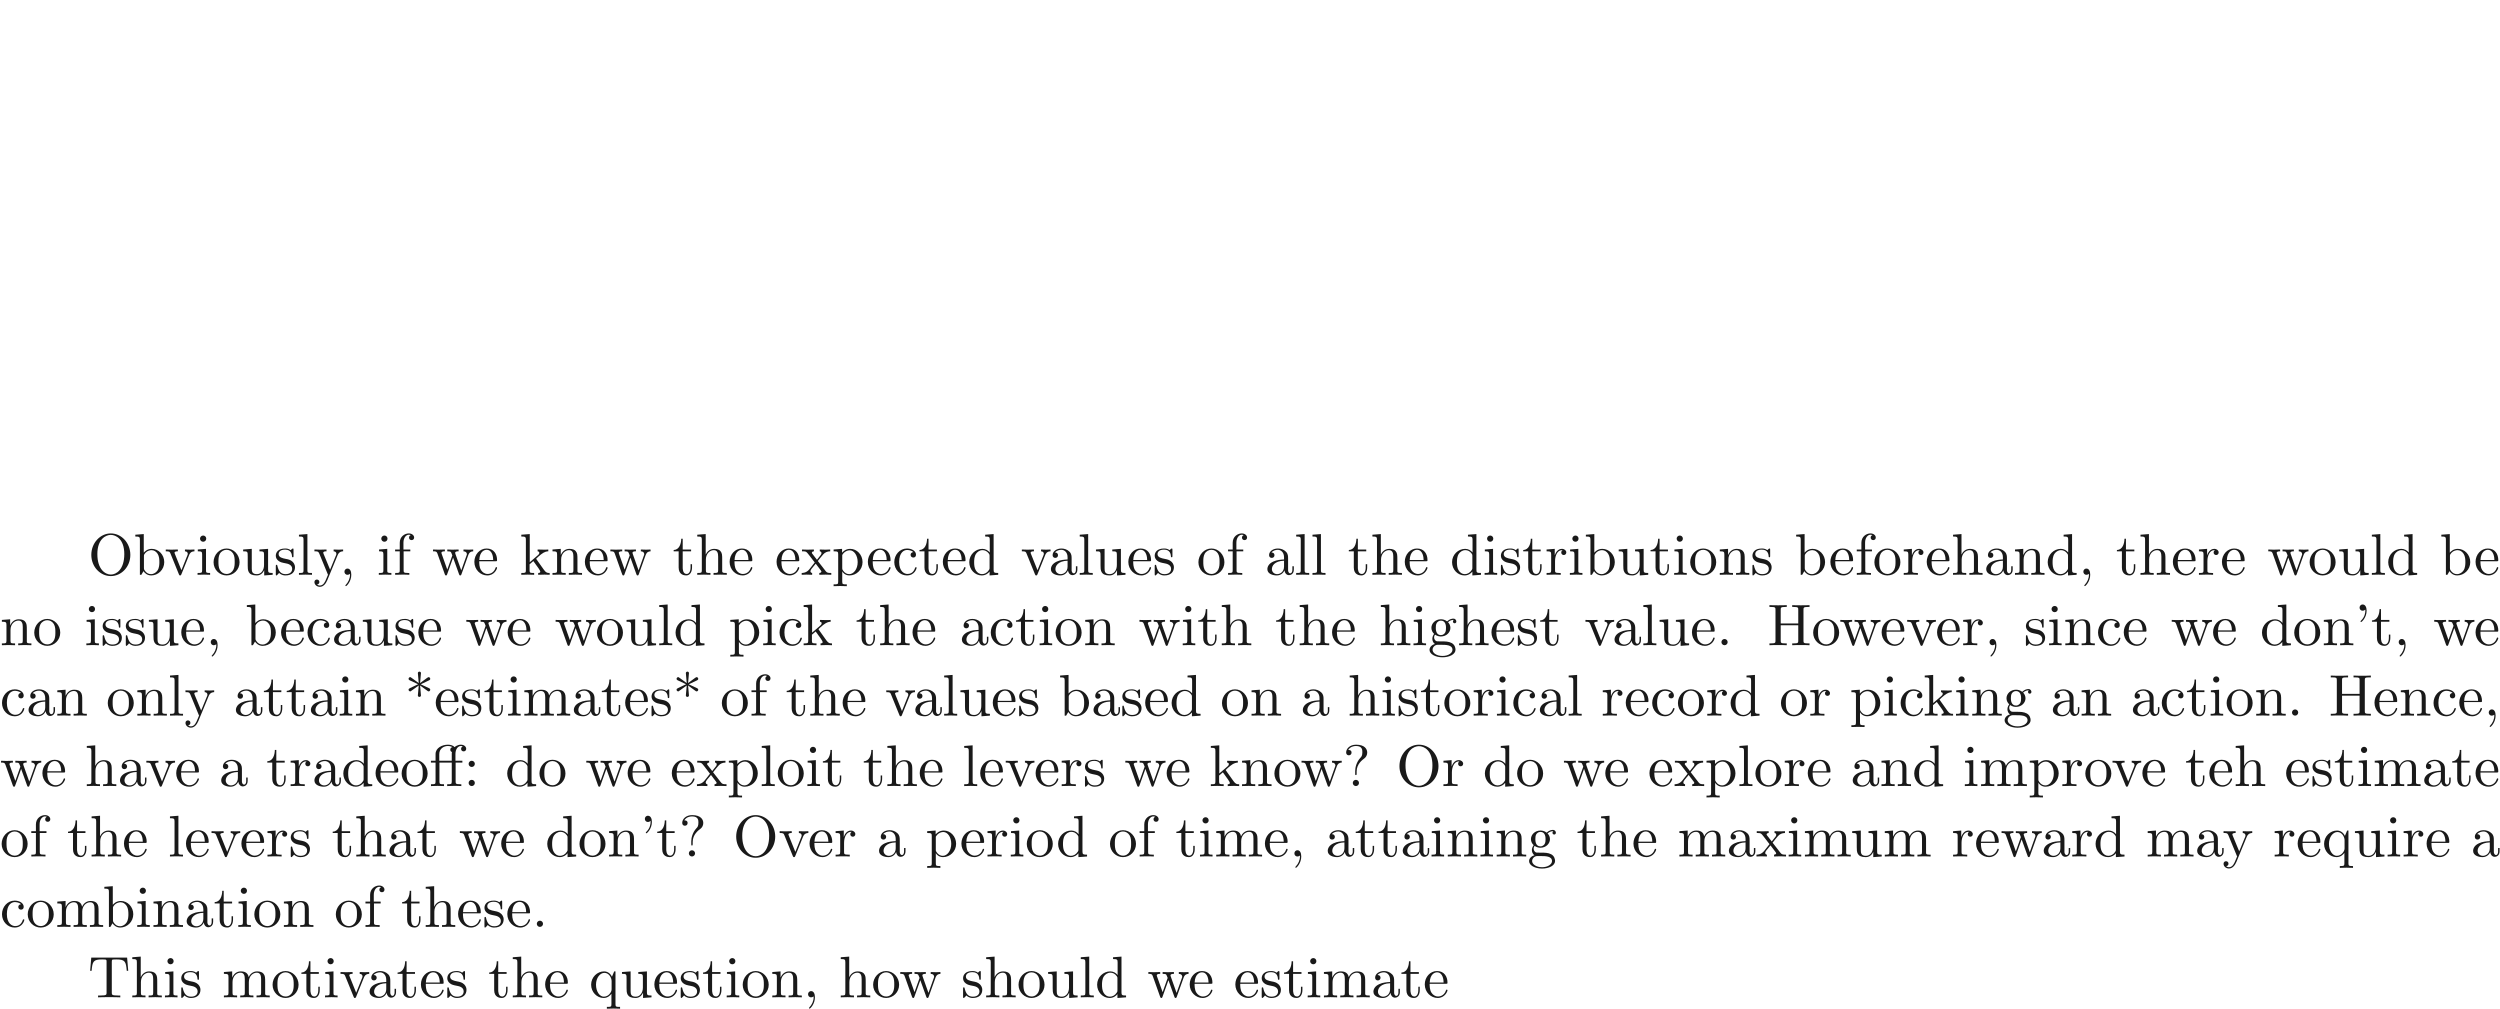 <ns0:svg xmlns:ns0="http://www.w3.org/2000/svg" xmlns:ns1="http://www.w3.org/1999/xlink" version="1.1" width="424.409pt" height="171.247pt" viewBox="-72 -147.661 424.409 171.247" readme2tex:offset="85.623359" xmlns:readme2tex="http://github.com/leegao/readme2tex/">
<ns0:defs>
<ns0:path id="g0-11" d="M4.463 -3.985H5.609V-4.294H4.433V-5.45C4.433 -6.336 4.912 -6.804 5.36 -6.804C5.39 -6.804 5.539 -6.804 5.689 -6.735C5.569 -6.695 5.39 -6.565 5.39 -6.316C5.39 -6.087 5.549 -5.888 5.818 -5.888C6.107 -5.888 6.257 -6.087 6.257 -6.326C6.257 -6.685 5.908 -7.024 5.35 -7.024C4.762 -7.024 4.324 -6.645 4.274 -6.605C3.985 -6.974 3.427 -7.024 3.158 -7.024C2.212 -7.024 1.056 -6.506 1.056 -5.43V-4.294H0.269V-3.985H1.056V-0.757C1.056 -0.309 0.946 -0.309 0.279 -0.309V0C0.608 -0.01 1.136 -0.03 1.385 -0.03S2.122 -0.01 2.491 0V-0.309C1.823 -0.309 1.714 -0.309 1.714 -0.757V-3.985H3.806V-0.757C3.806 -0.309 3.696 -0.309 3.029 -0.309V0C3.417 -0.01 3.885 -0.03 4.164 -0.03C4.563 -0.03 5.031 -0.03 5.43 0V-0.309H5.22C4.483 -0.309 4.463 -0.418 4.463 -0.777V-3.985ZM1.684 -4.294V-5.42C1.684 -6.386 2.501 -6.804 3.148 -6.804C3.636 -6.804 3.915 -6.615 3.925 -6.615V-6.605C3.756 -6.585 3.557 -6.456 3.557 -6.177C3.557 -6.117 3.567 -5.868 3.836 -5.778C3.806 -5.649 3.806 -5.559 3.806 -5.44V-4.294H1.684Z" />
<ns0:path id="g0-39" d="M2.052 -5.868C2.052 -6.466 1.813 -6.914 1.385 -6.914C1.036 -6.914 0.857 -6.645 0.857 -6.386S1.026 -5.858 1.385 -5.858C1.584 -5.858 1.724 -5.958 1.783 -6.017C1.793 -6.037 1.803 -6.047 1.813 -6.047C1.833 -6.047 1.833 -5.908 1.833 -5.868C1.833 -5.549 1.763 -4.832 1.136 -4.214C1.016 -4.095 1.016 -4.075 1.016 -4.045C1.016 -3.975 1.066 -3.935 1.116 -3.935C1.225 -3.935 2.052 -4.692 2.052 -5.868Z" />
<ns0:path id="g0-42" d="M2.6 -5.121C3.098 -4.762 3.846 -4.204 3.895 -4.174S3.975 -4.115 4.055 -4.115C4.214 -4.115 4.324 -4.264 4.324 -4.394C4.324 -4.503 4.284 -4.583 4.115 -4.663L2.71 -5.32L4.095 -5.978C4.284 -6.067 4.324 -6.137 4.324 -6.257C4.324 -6.386 4.214 -6.535 4.055 -6.535C3.985 -6.535 3.965 -6.535 3.706 -6.346L2.6 -5.529L2.75 -7.223C2.75 -7.372 2.62 -7.472 2.491 -7.472C2.331 -7.472 2.222 -7.352 2.222 -7.223C2.222 -7.123 2.351 -5.748 2.371 -5.529L1.136 -6.426C0.996 -6.535 0.976 -6.535 0.917 -6.535C0.757 -6.535 0.648 -6.386 0.648 -6.257C0.648 -6.147 0.687 -6.067 0.857 -5.988L2.262 -5.33L0.877 -4.672C0.687 -4.583 0.648 -4.513 0.648 -4.394C0.648 -4.374 0.648 -4.115 0.976 -4.115L2.371 -5.121L2.222 -3.427C2.222 -3.278 2.351 -3.178 2.481 -3.178C2.64 -3.178 2.75 -3.298 2.75 -3.427C2.75 -3.527 2.62 -4.902 2.6 -5.121Z" />
<ns0:path id="g0-44" d="M2.022 -0.01C2.022 -0.648 1.783 -1.056 1.385 -1.056C1.036 -1.056 0.857 -0.787 0.857 -0.528S1.026 0 1.385 0C1.544 0 1.664 -0.06 1.763 -0.139L1.783 -0.159C1.793 -0.159 1.803 -0.149 1.803 -0.01C1.803 0.628 1.524 1.235 1.086 1.704C1.026 1.763 1.016 1.773 1.016 1.813C1.016 1.883 1.066 1.923 1.116 1.923C1.235 1.923 2.022 1.136 2.022 -0.01Z" />
<ns0:path id="g0-46" d="M1.913 -0.528C1.913 -0.817 1.674 -1.056 1.385 -1.056S0.857 -0.817 0.857 -0.528S1.096 0 1.385 0S1.913 -0.239 1.913 -0.528Z" />
<ns0:path id="g0-58" d="M1.913 -3.766C1.913 -4.055 1.674 -4.294 1.385 -4.294S0.857 -4.055 0.857 -3.766S1.096 -3.238 1.385 -3.238S1.913 -3.477 1.913 -3.766ZM1.913 -0.528C1.913 -0.817 1.674 -1.056 1.385 -1.056S0.857 -0.817 0.857 -0.528S1.096 0 1.385 0S1.913 -0.239 1.913 -0.528Z" />
<ns0:path id="g0-63" d="M2.341 -2.481C2.341 -3.736 3.308 -4.443 3.656 -4.702C3.925 -4.902 4.134 -5.26 4.134 -5.679C4.134 -6.257 3.736 -7.024 2.252 -7.024C1.176 -7.024 0.558 -6.346 0.558 -5.699C0.558 -5.36 0.787 -5.22 1.016 -5.22C1.295 -5.22 1.474 -5.42 1.474 -5.679C1.474 -6.127 1.056 -6.127 0.917 -6.127C1.225 -6.655 1.803 -6.804 2.222 -6.804C3.308 -6.804 3.308 -6.127 3.308 -5.738C3.308 -5.151 3.148 -4.971 2.969 -4.792C2.311 -4.075 2.092 -3.158 2.092 -2.55V-2.102C2.092 -1.923 2.092 -1.863 2.212 -1.863C2.341 -1.863 2.341 -1.953 2.341 -2.132V-2.481ZM2.74 -0.528C2.74 -0.817 2.501 -1.056 2.212 -1.056S1.684 -0.817 1.684 -0.528S1.923 0 2.212 0S2.74 -0.239 2.74 -0.528Z" />
<ns0:path id="g0-72" d="M6.107 -6.027C6.107 -6.386 6.127 -6.496 6.894 -6.496H7.133V-6.804C6.785 -6.775 6.047 -6.775 5.669 -6.775S4.543 -6.775 4.194 -6.804V-6.496H4.433C5.2 -6.496 5.22 -6.386 5.22 -6.027V-3.696H2.242V-6.027C2.242 -6.386 2.262 -6.496 3.029 -6.496H3.268V-6.804C2.919 -6.775 2.182 -6.775 1.803 -6.775S0.677 -6.775 0.329 -6.804V-6.496H0.568C1.335 -6.496 1.355 -6.386 1.355 -6.027V-0.777C1.355 -0.418 1.335 -0.309 0.568 -0.309H0.329V0C0.677 -0.03 1.415 -0.03 1.793 -0.03S2.919 -0.03 3.268 0V-0.309H3.029C2.262 -0.309 2.242 -0.418 2.242 -0.777V-3.387H5.22V-0.777C5.22 -0.418 5.2 -0.309 4.433 -0.309H4.194V0C4.543 -0.03 5.28 -0.03 5.659 -0.03S6.785 -0.03 7.133 0V-0.309H6.894C6.127 -0.309 6.107 -0.418 6.107 -0.777V-6.027Z" />
<ns0:path id="g0-79" d="M7.183 -3.377C7.183 -5.41 5.679 -7.024 3.866 -7.024C2.082 -7.024 0.558 -5.43 0.558 -3.377C0.558 -1.335 2.092 0.219 3.866 0.219C5.679 0.219 7.183 -1.365 7.183 -3.377ZM3.875 -0.04C2.919 -0.04 1.584 -0.917 1.584 -3.517C1.584 -6.097 3.039 -6.775 3.866 -6.775C4.732 -6.775 6.157 -6.067 6.157 -3.517C6.157 -0.877 4.792 -0.04 3.875 -0.04Z" />
<ns0:path id="g0-84" d="M6.635 -6.745H0.548L0.359 -4.503H0.608C0.747 -6.107 0.897 -6.436 2.401 -6.436C2.58 -6.436 2.839 -6.436 2.939 -6.416C3.148 -6.376 3.148 -6.267 3.148 -6.037V-0.787C3.148 -0.448 3.148 -0.309 2.102 -0.309H1.704V0C2.112 -0.03 3.128 -0.03 3.587 -0.03S5.071 -0.03 5.479 0V-0.309H5.081C4.035 -0.309 4.035 -0.448 4.035 -0.787V-6.037C4.035 -6.237 4.035 -6.376 4.214 -6.416C4.324 -6.436 4.593 -6.436 4.782 -6.436C6.286 -6.436 6.436 -6.107 6.575 -4.503H6.824L6.635 -6.745Z" />
<ns0:path id="g0-97" d="M3.318 -0.757C3.357 -0.359 3.626 0.06 4.095 0.06C4.304 0.06 4.912 -0.08 4.912 -0.887V-1.445H4.663V-0.887C4.663 -0.309 4.413 -0.249 4.304 -0.249C3.975 -0.249 3.935 -0.697 3.935 -0.747V-2.74C3.935 -3.158 3.935 -3.547 3.577 -3.915C3.188 -4.304 2.69 -4.463 2.212 -4.463C1.395 -4.463 0.707 -3.995 0.707 -3.337C0.707 -3.039 0.907 -2.869 1.166 -2.869C1.445 -2.869 1.624 -3.068 1.624 -3.328C1.624 -3.447 1.574 -3.776 1.116 -3.786C1.385 -4.134 1.873 -4.244 2.192 -4.244C2.68 -4.244 3.248 -3.856 3.248 -2.969V-2.6C2.74 -2.57 2.042 -2.54 1.415 -2.242C0.667 -1.903 0.418 -1.385 0.418 -0.946C0.418 -0.139 1.385 0.11 2.012 0.11C2.67 0.11 3.128 -0.289 3.318 -0.757ZM3.248 -2.391V-1.395C3.248 -0.448 2.531 -0.11 2.082 -0.11C1.594 -0.11 1.186 -0.458 1.186 -0.956C1.186 -1.504 1.604 -2.331 3.248 -2.391Z" />
<ns0:path id="g0-98" d="M1.714 -3.756V-6.914L0.279 -6.804V-6.496C0.976 -6.496 1.056 -6.426 1.056 -5.938V0H1.305C1.315 -0.01 1.395 -0.149 1.664 -0.618C1.813 -0.389 2.232 0.11 2.969 0.11C4.154 0.11 5.191 -0.867 5.191 -2.152C5.191 -3.417 4.214 -4.403 3.078 -4.403C2.301 -4.403 1.873 -3.935 1.714 -3.756ZM1.743 -1.136V-3.188C1.743 -3.377 1.743 -3.387 1.853 -3.547C2.242 -4.105 2.79 -4.184 3.029 -4.184C3.477 -4.184 3.836 -3.925 4.075 -3.547C4.334 -3.138 4.364 -2.57 4.364 -2.162C4.364 -1.793 4.344 -1.196 4.055 -0.747C3.846 -0.438 3.467 -0.11 2.929 -0.11C2.481 -0.11 2.122 -0.349 1.883 -0.717C1.743 -0.927 1.743 -0.956 1.743 -1.136Z" />
<ns0:path id="g0-99" d="M1.166 -2.172C1.166 -3.796 1.983 -4.214 2.511 -4.214C2.6 -4.214 3.228 -4.204 3.577 -3.846C3.168 -3.816 3.108 -3.517 3.108 -3.387C3.108 -3.128 3.288 -2.929 3.567 -2.929C3.826 -2.929 4.025 -3.098 4.025 -3.397C4.025 -4.075 3.268 -4.463 2.501 -4.463C1.255 -4.463 0.339 -3.387 0.339 -2.152C0.339 -0.877 1.325 0.11 2.481 0.11C3.816 0.11 4.134 -1.086 4.134 -1.186S4.035 -1.285 4.005 -1.285C3.915 -1.285 3.895 -1.245 3.875 -1.186C3.587 -0.259 2.939 -0.139 2.57 -0.139C2.042 -0.139 1.166 -0.568 1.166 -2.172Z" />
<ns0:path id="g0-100" d="M3.786 -0.548V0.11L5.25 0V-0.309C4.553 -0.309 4.473 -0.379 4.473 -0.867V-6.914L3.039 -6.804V-6.496C3.736 -6.496 3.816 -6.426 3.816 -5.938V-3.786C3.527 -4.144 3.098 -4.403 2.56 -4.403C1.385 -4.403 0.339 -3.427 0.339 -2.142C0.339 -0.877 1.315 0.11 2.451 0.11C3.088 0.11 3.537 -0.229 3.786 -0.548ZM3.786 -3.218V-1.176C3.786 -0.996 3.786 -0.976 3.676 -0.807C3.377 -0.329 2.929 -0.11 2.501 -0.11C2.052 -0.11 1.694 -0.369 1.455 -0.747C1.196 -1.156 1.166 -1.724 1.166 -2.132C1.166 -2.501 1.186 -3.098 1.474 -3.547C1.684 -3.856 2.062 -4.184 2.6 -4.184C2.949 -4.184 3.367 -4.035 3.676 -3.587C3.786 -3.417 3.786 -3.397 3.786 -3.218Z" />
<ns0:path id="g0-101" d="M1.116 -2.511C1.176 -3.995 2.012 -4.244 2.351 -4.244C3.377 -4.244 3.477 -2.899 3.477 -2.511H1.116ZM1.106 -2.301H3.885C4.105 -2.301 4.134 -2.301 4.134 -2.511C4.134 -3.497 3.597 -4.463 2.351 -4.463C1.196 -4.463 0.279 -3.437 0.279 -2.192C0.279 -0.857 1.325 0.11 2.471 0.11C3.686 0.11 4.134 -0.996 4.134 -1.186C4.134 -1.285 4.055 -1.305 4.005 -1.305C3.915 -1.305 3.895 -1.245 3.875 -1.166C3.527 -0.139 2.63 -0.139 2.531 -0.139C2.032 -0.139 1.634 -0.438 1.405 -0.807C1.106 -1.285 1.106 -1.943 1.106 -2.301Z" />
<ns0:path id="g0-102" d="M1.743 -4.294V-5.45C1.743 -6.326 2.222 -6.804 2.66 -6.804C2.69 -6.804 2.839 -6.804 2.989 -6.735C2.869 -6.695 2.69 -6.565 2.69 -6.316C2.69 -6.087 2.849 -5.888 3.118 -5.888C3.407 -5.888 3.557 -6.087 3.557 -6.326C3.557 -6.695 3.188 -7.024 2.66 -7.024C1.963 -7.024 1.116 -6.496 1.116 -5.44V-4.294H0.329V-3.985H1.116V-0.757C1.116 -0.309 1.006 -0.309 0.339 -0.309V0C0.727 -0.01 1.196 -0.03 1.474 -0.03C1.873 -0.03 2.341 -0.03 2.74 0V-0.309H2.531C1.793 -0.309 1.773 -0.418 1.773 -0.777V-3.985H2.909V-4.294H1.743Z" />
<ns0:path id="g0-103" d="M2.212 -1.714C1.345 -1.714 1.345 -2.71 1.345 -2.939C1.345 -3.208 1.355 -3.527 1.504 -3.776C1.584 -3.895 1.813 -4.174 2.212 -4.174C3.078 -4.174 3.078 -3.178 3.078 -2.949C3.078 -2.68 3.068 -2.361 2.919 -2.112C2.839 -1.993 2.61 -1.714 2.212 -1.714ZM1.056 -1.325C1.056 -1.365 1.056 -1.594 1.225 -1.793C1.614 -1.514 2.022 -1.484 2.212 -1.484C3.138 -1.484 3.826 -2.172 3.826 -2.939C3.826 -3.308 3.666 -3.676 3.417 -3.905C3.776 -4.244 4.134 -4.294 4.314 -4.294C4.334 -4.294 4.384 -4.294 4.413 -4.284C4.304 -4.244 4.254 -4.134 4.254 -4.015C4.254 -3.846 4.384 -3.726 4.543 -3.726C4.643 -3.726 4.832 -3.796 4.832 -4.025C4.832 -4.194 4.712 -4.513 4.324 -4.513C4.125 -4.513 3.686 -4.453 3.268 -4.045C2.849 -4.374 2.431 -4.403 2.212 -4.403C1.285 -4.403 0.598 -3.716 0.598 -2.949C0.598 -2.511 0.817 -2.132 1.066 -1.923C0.936 -1.773 0.757 -1.445 0.757 -1.096C0.757 -0.787 0.887 -0.408 1.196 -0.209C0.598 -0.04 0.279 0.389 0.279 0.787C0.279 1.504 1.265 2.052 2.481 2.052C3.656 2.052 4.692 1.544 4.692 0.767C4.692 0.418 4.553 -0.09 4.045 -0.369C3.517 -0.648 2.939 -0.648 2.331 -0.648C2.082 -0.648 1.654 -0.648 1.584 -0.658C1.265 -0.697 1.056 -1.006 1.056 -1.325ZM2.491 1.823C1.484 1.823 0.797 1.315 0.797 0.787C0.797 0.329 1.176 -0.04 1.614 -0.07H2.202C3.059 -0.07 4.174 -0.07 4.174 0.787C4.174 1.325 3.467 1.823 2.491 1.823Z" />
<ns0:path id="g0-104" d="M1.096 -0.757C1.096 -0.309 0.986 -0.309 0.319 -0.309V0C0.667 -0.01 1.176 -0.03 1.445 -0.03C1.704 -0.03 2.222 -0.01 2.56 0V-0.309C1.893 -0.309 1.783 -0.309 1.783 -0.757V-2.59C1.783 -3.626 2.491 -4.184 3.128 -4.184C3.756 -4.184 3.866 -3.646 3.866 -3.078V-0.757C3.866 -0.309 3.756 -0.309 3.088 -0.309V0C3.437 -0.01 3.945 -0.03 4.214 -0.03C4.473 -0.03 4.991 -0.01 5.33 0V-0.309C4.812 -0.309 4.563 -0.309 4.553 -0.608V-2.511C4.553 -3.367 4.553 -3.676 4.244 -4.035C4.105 -4.204 3.776 -4.403 3.198 -4.403C2.361 -4.403 1.923 -3.806 1.753 -3.427V-6.914L0.319 -6.804V-6.496C1.016 -6.496 1.096 -6.426 1.096 -5.938V-0.757Z" />
<ns0:path id="g0-105" d="M1.763 -4.403L0.369 -4.294V-3.985C1.016 -3.985 1.106 -3.925 1.106 -3.437V-0.757C1.106 -0.309 0.996 -0.309 0.329 -0.309V0C0.648 -0.01 1.186 -0.03 1.425 -0.03C1.773 -0.03 2.122 -0.01 2.461 0V-0.309C1.803 -0.309 1.763 -0.359 1.763 -0.747V-4.403ZM1.803 -6.137C1.803 -6.456 1.554 -6.665 1.275 -6.665C0.966 -6.665 0.747 -6.396 0.747 -6.137C0.747 -5.868 0.966 -5.609 1.275 -5.609C1.554 -5.609 1.803 -5.818 1.803 -6.137Z" />
<ns0:path id="g0-107" d="M1.056 -0.757C1.056 -0.309 0.946 -0.309 0.279 -0.309V0C0.608 -0.01 1.076 -0.03 1.365 -0.03C1.664 -0.03 2.062 -0.02 2.461 0V-0.309C1.793 -0.309 1.684 -0.309 1.684 -0.757V-1.783L2.321 -2.331C3.088 -1.275 3.507 -0.717 3.507 -0.538C3.507 -0.349 3.337 -0.309 3.148 -0.309V0C3.427 -0.01 4.015 -0.03 4.224 -0.03C4.513 -0.03 4.802 -0.02 5.091 0V-0.309C4.722 -0.309 4.503 -0.309 4.125 -0.837L2.859 -2.62C2.849 -2.64 2.8 -2.7 2.8 -2.73C2.8 -2.77 3.507 -3.367 3.606 -3.447C4.234 -3.955 4.653 -3.975 4.862 -3.985V-4.294C4.573 -4.264 4.443 -4.264 4.164 -4.264C3.806 -4.264 3.188 -4.284 3.049 -4.294V-3.985C3.238 -3.975 3.337 -3.866 3.337 -3.736C3.337 -3.537 3.198 -3.417 3.118 -3.347L1.714 -2.132V-6.914L0.279 -6.804V-6.496C0.976 -6.496 1.056 -6.426 1.056 -5.938V-0.757Z" />
<ns0:path id="g0-108" d="M1.763 -6.914L0.329 -6.804V-6.496C1.026 -6.496 1.106 -6.426 1.106 -5.938V-0.757C1.106 -0.309 0.996 -0.309 0.329 -0.309V0C0.658 -0.01 1.186 -0.03 1.435 -0.03S2.172 -0.01 2.54 0V-0.309C1.873 -0.309 1.763 -0.309 1.763 -0.757V-6.914Z" />
<ns0:path id="g0-109" d="M1.096 -3.427V-0.757C1.096 -0.309 0.986 -0.309 0.319 -0.309V0C0.667 -0.01 1.176 -0.03 1.445 -0.03C1.704 -0.03 2.222 -0.01 2.56 0V-0.309C1.893 -0.309 1.783 -0.309 1.783 -0.757V-2.59C1.783 -3.626 2.491 -4.184 3.128 -4.184C3.756 -4.184 3.866 -3.646 3.866 -3.078V-0.757C3.866 -0.309 3.756 -0.309 3.088 -0.309V0C3.437 -0.01 3.945 -0.03 4.214 -0.03C4.473 -0.03 4.991 -0.01 5.33 0V-0.309C4.663 -0.309 4.553 -0.309 4.553 -0.757V-2.59C4.553 -3.626 5.26 -4.184 5.898 -4.184C6.526 -4.184 6.635 -3.646 6.635 -3.078V-0.757C6.635 -0.309 6.526 -0.309 5.858 -0.309V0C6.207 -0.01 6.715 -0.03 6.984 -0.03C7.243 -0.03 7.761 -0.01 8.1 0V-0.309C7.582 -0.309 7.333 -0.309 7.323 -0.608V-2.511C7.323 -3.367 7.323 -3.676 7.014 -4.035C6.874 -4.204 6.545 -4.403 5.968 -4.403C5.131 -4.403 4.692 -3.806 4.523 -3.427C4.384 -4.294 3.646 -4.403 3.198 -4.403C2.471 -4.403 2.002 -3.975 1.724 -3.357V-4.403L0.319 -4.294V-3.985C1.016 -3.985 1.096 -3.915 1.096 -3.427Z" />
<ns0:path id="g0-110" d="M1.096 -3.427V-0.757C1.096 -0.309 0.986 -0.309 0.319 -0.309V0C0.667 -0.01 1.176 -0.03 1.445 -0.03C1.704 -0.03 2.222 -0.01 2.56 0V-0.309C1.893 -0.309 1.783 -0.309 1.783 -0.757V-2.59C1.783 -3.626 2.491 -4.184 3.128 -4.184C3.756 -4.184 3.866 -3.646 3.866 -3.078V-0.757C3.866 -0.309 3.756 -0.309 3.088 -0.309V0C3.437 -0.01 3.945 -0.03 4.214 -0.03C4.473 -0.03 4.991 -0.01 5.33 0V-0.309C4.812 -0.309 4.563 -0.309 4.553 -0.608V-2.511C4.553 -3.367 4.553 -3.676 4.244 -4.035C4.105 -4.204 3.776 -4.403 3.198 -4.403C2.471 -4.403 2.002 -3.975 1.724 -3.357V-4.403L0.319 -4.294V-3.985C1.016 -3.985 1.096 -3.915 1.096 -3.427Z" />
<ns0:path id="g0-111" d="M4.692 -2.132C4.692 -3.407 3.696 -4.463 2.491 -4.463C1.245 -4.463 0.279 -3.377 0.279 -2.132C0.279 -0.847 1.315 0.11 2.481 0.11C3.686 0.11 4.692 -0.867 4.692 -2.132ZM2.491 -0.139C2.062 -0.139 1.624 -0.349 1.355 -0.807C1.106 -1.245 1.106 -1.853 1.106 -2.212C1.106 -2.6 1.106 -3.138 1.345 -3.577C1.614 -4.035 2.082 -4.244 2.481 -4.244C2.919 -4.244 3.347 -4.025 3.606 -3.597S3.866 -2.59 3.866 -2.212C3.866 -1.853 3.866 -1.315 3.646 -0.877C3.427 -0.428 2.989 -0.139 2.491 -0.139Z" />
<ns0:path id="g0-112" d="M1.714 -3.746V-4.403L0.279 -4.294V-3.985C0.986 -3.985 1.056 -3.925 1.056 -3.487V1.176C1.056 1.624 0.946 1.624 0.279 1.624V1.933C0.618 1.923 1.136 1.903 1.395 1.903C1.664 1.903 2.172 1.923 2.521 1.933V1.624C1.853 1.624 1.743 1.624 1.743 1.176V-0.498V-0.588C1.793 -0.428 2.212 0.11 2.969 0.11C4.154 0.11 5.191 -0.867 5.191 -2.152C5.191 -3.417 4.224 -4.403 3.108 -4.403C2.331 -4.403 1.913 -3.965 1.714 -3.746ZM1.743 -1.136V-3.357C2.032 -3.866 2.521 -4.154 3.029 -4.154C3.756 -4.154 4.364 -3.278 4.364 -2.152C4.364 -0.946 3.666 -0.11 2.929 -0.11C2.531 -0.11 2.152 -0.309 1.883 -0.717C1.743 -0.927 1.743 -0.936 1.743 -1.136Z" />
<ns0:path id="g0-113" d="M3.786 -0.608V1.176C3.786 1.624 3.676 1.624 3.009 1.624V1.933C3.347 1.923 3.866 1.903 4.125 1.903C4.394 1.903 4.902 1.923 5.25 1.933V1.624C4.583 1.624 4.473 1.624 4.473 1.176V-4.403H4.254L3.875 -3.497C3.746 -3.776 3.337 -4.403 2.54 -4.403C1.385 -4.403 0.339 -3.437 0.339 -2.142C0.339 -0.897 1.305 0.11 2.461 0.11C3.158 0.11 3.567 -0.319 3.786 -0.608ZM3.816 -2.76V-1.355C3.816 -1.036 3.636 -0.757 3.417 -0.518C3.288 -0.379 2.969 -0.11 2.501 -0.11C1.773 -0.11 1.166 -0.996 1.166 -2.142C1.166 -3.328 1.863 -4.154 2.6 -4.154C3.397 -4.154 3.816 -3.288 3.816 -2.76Z" />
<ns0:path id="g0-114" d="M1.664 -3.308V-4.403L0.279 -4.294V-3.985C0.976 -3.985 1.056 -3.915 1.056 -3.427V-0.757C1.056 -0.309 0.946 -0.309 0.279 -0.309V0C0.667 -0.01 1.136 -0.03 1.415 -0.03C1.813 -0.03 2.281 -0.03 2.68 0V-0.309H2.471C1.733 -0.309 1.714 -0.418 1.714 -0.777V-2.311C1.714 -3.298 2.132 -4.184 2.889 -4.184C2.959 -4.184 2.979 -4.184 2.999 -4.174C2.969 -4.164 2.77 -4.045 2.77 -3.786C2.77 -3.507 2.979 -3.357 3.198 -3.357C3.377 -3.357 3.626 -3.477 3.626 -3.796S3.318 -4.403 2.889 -4.403C2.162 -4.403 1.803 -3.736 1.664 -3.308Z" />
<ns0:path id="g0-115" d="M2.072 -1.933C2.291 -1.893 3.108 -1.733 3.108 -1.016C3.108 -0.508 2.76 -0.11 1.983 -0.11C1.146 -0.11 0.787 -0.677 0.598 -1.524C0.568 -1.654 0.558 -1.694 0.458 -1.694C0.329 -1.694 0.329 -1.624 0.329 -1.445V-0.13C0.329 0.04 0.329 0.11 0.438 0.11C0.488 0.11 0.498 0.1 0.687 -0.09C0.707 -0.11 0.707 -0.13 0.887 -0.319C1.325 0.1 1.773 0.11 1.983 0.11C3.128 0.11 3.587 -0.558 3.587 -1.275C3.587 -1.803 3.288 -2.102 3.168 -2.222C2.839 -2.54 2.451 -2.62 2.032 -2.7C1.474 -2.809 0.807 -2.939 0.807 -3.517C0.807 -3.866 1.066 -4.274 1.923 -4.274C3.019 -4.274 3.068 -3.377 3.088 -3.068C3.098 -2.979 3.188 -2.979 3.208 -2.979C3.337 -2.979 3.337 -3.029 3.337 -3.218V-4.224C3.337 -4.394 3.337 -4.463 3.228 -4.463C3.178 -4.463 3.158 -4.463 3.029 -4.344C2.999 -4.304 2.899 -4.214 2.859 -4.184C2.481 -4.463 2.072 -4.463 1.923 -4.463C0.707 -4.463 0.329 -3.796 0.329 -3.238C0.329 -2.889 0.488 -2.61 0.757 -2.391C1.076 -2.132 1.355 -2.072 2.072 -1.933Z" />
<ns0:path id="g0-116" d="M1.724 -3.985H3.148V-4.294H1.724V-6.127H1.474C1.465 -5.31 1.166 -4.244 0.189 -4.204V-3.985H1.036V-1.235C1.036 -0.01 1.963 0.11 2.321 0.11C3.029 0.11 3.308 -0.598 3.308 -1.235V-1.803H3.059V-1.255C3.059 -0.518 2.76 -0.139 2.391 -0.139C1.724 -0.139 1.724 -1.046 1.724 -1.215V-3.985Z" />
<ns0:path id="g0-117" d="M3.895 -0.787V0.11L5.33 0V-0.309C4.633 -0.309 4.553 -0.379 4.553 -0.867V-4.403L3.088 -4.294V-3.985C3.786 -3.985 3.866 -3.915 3.866 -3.427V-1.654C3.866 -0.787 3.387 -0.11 2.66 -0.11C1.823 -0.11 1.783 -0.578 1.783 -1.096V-4.403L0.319 -4.294V-3.985C1.096 -3.985 1.096 -3.955 1.096 -3.068V-1.574C1.096 -0.797 1.096 0.11 2.61 0.11C3.168 0.11 3.606 -0.169 3.895 -0.787Z" />
<ns0:path id="g0-118" d="M4.144 -3.318C4.234 -3.547 4.403 -3.975 5.061 -3.985V-4.294C4.832 -4.274 4.543 -4.264 4.314 -4.264C4.075 -4.264 3.616 -4.284 3.447 -4.294V-3.985C3.816 -3.975 3.925 -3.746 3.925 -3.557C3.925 -3.467 3.905 -3.427 3.866 -3.318L2.849 -0.777L1.733 -3.557C1.674 -3.686 1.674 -3.706 1.674 -3.726C1.674 -3.985 2.062 -3.985 2.242 -3.985V-4.294C1.943 -4.284 1.385 -4.264 1.156 -4.264C0.887 -4.264 0.488 -4.274 0.189 -4.294V-3.985C0.817 -3.985 0.857 -3.925 0.986 -3.616L2.421 -0.08C2.481 0.06 2.501 0.11 2.63 0.11S2.8 0.02 2.839 -0.08L4.144 -3.318Z" />
<ns0:path id="g0-119" d="M6.167 -3.347C6.346 -3.846 6.655 -3.975 7.004 -3.985V-4.294C6.785 -4.274 6.496 -4.264 6.276 -4.264C5.988 -4.264 5.539 -4.284 5.35 -4.294V-3.985C5.709 -3.975 5.928 -3.796 5.928 -3.507C5.928 -3.447 5.928 -3.427 5.878 -3.298L4.971 -0.747L3.985 -3.527C3.945 -3.646 3.935 -3.666 3.935 -3.716C3.935 -3.985 4.324 -3.985 4.523 -3.985V-4.294C4.234 -4.284 3.726 -4.264 3.487 -4.264C3.188 -4.264 2.899 -4.274 2.6 -4.294V-3.985C2.969 -3.985 3.128 -3.965 3.228 -3.836C3.278 -3.776 3.387 -3.477 3.457 -3.288L2.6 -0.877L1.654 -3.537C1.604 -3.656 1.604 -3.676 1.604 -3.716C1.604 -3.985 1.993 -3.985 2.192 -3.985V-4.294C1.893 -4.284 1.335 -4.264 1.106 -4.264C1.066 -4.264 0.538 -4.274 0.179 -4.294V-3.985C0.677 -3.985 0.797 -3.955 0.917 -3.636L2.172 -0.11C2.222 0.03 2.252 0.11 2.381 0.11S2.531 0.05 2.58 -0.09L3.587 -2.909L4.603 -0.08C4.643 0.03 4.672 0.11 4.802 0.11S4.961 0.02 5.001 -0.08L6.167 -3.347Z" />
<ns0:path id="g0-120" d="M2.859 -2.341C3.158 -2.72 3.537 -3.208 3.776 -3.467C4.085 -3.826 4.493 -3.975 4.961 -3.985V-4.294C4.702 -4.274 4.403 -4.264 4.144 -4.264C3.846 -4.264 3.318 -4.284 3.188 -4.294V-3.985C3.397 -3.965 3.477 -3.836 3.477 -3.676S3.377 -3.387 3.328 -3.328L2.71 -2.55L1.933 -3.557C1.843 -3.656 1.843 -3.676 1.843 -3.736C1.843 -3.885 1.993 -3.975 2.192 -3.985V-4.294C1.933 -4.284 1.275 -4.264 1.116 -4.264C0.907 -4.264 0.438 -4.274 0.169 -4.294V-3.985C0.867 -3.985 0.877 -3.975 1.345 -3.377L2.331 -2.092L1.395 -0.907C0.917 -0.329 0.329 -0.309 0.12 -0.309V0C0.379 -0.02 0.687 -0.03 0.946 -0.03C1.235 -0.03 1.654 -0.01 1.893 0V-0.309C1.674 -0.339 1.604 -0.468 1.604 -0.618C1.604 -0.837 1.893 -1.166 2.501 -1.883L3.258 -0.887C3.337 -0.777 3.467 -0.618 3.467 -0.558C3.467 -0.468 3.377 -0.319 3.108 -0.309V0C3.407 -0.01 3.965 -0.03 4.184 -0.03C4.453 -0.03 4.842 -0.02 5.141 0V-0.309C4.603 -0.309 4.423 -0.329 4.194 -0.618L2.859 -2.341Z" />
<ns0:path id="g0-121" d="M4.134 -3.347C4.394 -3.975 4.902 -3.985 5.061 -3.985V-4.294C4.832 -4.274 4.543 -4.264 4.314 -4.264C4.134 -4.264 3.666 -4.284 3.447 -4.294V-3.985C3.756 -3.975 3.915 -3.806 3.915 -3.557C3.915 -3.457 3.905 -3.437 3.856 -3.318L2.849 -0.867L1.743 -3.547C1.704 -3.646 1.684 -3.686 1.684 -3.726C1.684 -3.985 2.052 -3.985 2.242 -3.985V-4.294C1.983 -4.284 1.325 -4.264 1.156 -4.264C0.887 -4.264 0.488 -4.274 0.189 -4.294V-3.985C0.667 -3.985 0.857 -3.985 0.996 -3.636L2.491 0C2.441 0.13 2.301 0.458 2.242 0.588C2.022 1.136 1.743 1.823 1.106 1.823C1.056 1.823 0.827 1.823 0.638 1.644C0.946 1.604 1.026 1.385 1.026 1.225C1.026 0.966 0.837 0.807 0.608 0.807C0.408 0.807 0.189 0.936 0.189 1.235C0.189 1.684 0.608 2.042 1.106 2.042C1.733 2.042 2.142 1.474 2.381 0.907L4.134 -3.347Z" />
</ns0:defs>
<ns0:g id="page1" fill-opacity="0.9">
<ns0:use x="-57.056" y="-50.082" ns1:href="#g0-79" />
<ns0:use x="-49.307" y="-50.082" ns1:href="#g0-98" />
<ns0:use x="-44.049" y="-50.082" ns1:href="#g0-118" />
<ns0:use x="-38.791" y="-50.082" ns1:href="#g0-105" />
<ns0:use x="-36.024" y="-50.082" ns1:href="#g0-111" />
<ns0:use x="-31.042" y="-50.082" ns1:href="#g0-117" />
<ns0:use x="-25.508" y="-50.082" ns1:href="#g0-115" />
<ns0:use x="-21.578" y="-50.082" ns1:href="#g0-108" />
<ns0:use x="-18.81" y="-50.082" ns1:href="#g0-121" />
<ns0:use x="-14.383" y="-50.082" ns1:href="#g0-44" />
<ns0:use x="-8.02" y="-50.082" ns1:href="#g0-105" />
<ns0:use x="-5.253" y="-50.082" ns1:href="#g0-102" />
<ns0:use x="1.332" y="-50.082" ns1:href="#g0-119" />
<ns0:use x="8.25" y="-50.082" ns1:href="#g0-101" />
<ns0:use x="16.219" y="-50.082" ns1:href="#g0-107" />
<ns0:use x="21.477" y="-50.082" ns1:href="#g0-110" />
<ns0:use x="27.011" y="-50.082" ns1:href="#g0-101" />
<ns0:use x="31.439" y="-50.082" ns1:href="#g0-119" />
<ns0:use x="42.175" y="-50.082" ns1:href="#g0-116" />
<ns0:use x="46.049" y="-50.082" ns1:href="#g0-104" />
<ns0:use x="51.584" y="-50.082" ns1:href="#g0-101" />
<ns0:use x="59.552" y="-50.082" ns1:href="#g0-101" />
<ns0:use x="63.98" y="-50.082" ns1:href="#g0-120" />
<ns0:use x="69.238" y="-50.082" ns1:href="#g0-112" />
<ns0:use x="75.05" y="-50.082" ns1:href="#g0-101" />
<ns0:use x="79.478" y="-50.082" ns1:href="#g0-99" />
<ns0:use x="83.905" y="-50.082" ns1:href="#g0-116" />
<ns0:use x="87.78" y="-50.082" ns1:href="#g0-101" />
<ns0:use x="92.208" y="-50.082" ns1:href="#g0-100" />
<ns0:use x="101.283" y="-50.082" ns1:href="#g0-118" />
<ns0:use x="105.987" y="-50.082" ns1:href="#g0-97" />
<ns0:use x="110.969" y="-50.082" ns1:href="#g0-108" />
<ns0:use x="113.736" y="-50.082" ns1:href="#g0-117" />
<ns0:use x="119.271" y="-50.082" ns1:href="#g0-101" />
<ns0:use x="123.699" y="-50.082" ns1:href="#g0-115" />
<ns0:use x="131.169" y="-50.082" ns1:href="#g0-111" />
<ns0:use x="136.15" y="-50.082" ns1:href="#g0-102" />
<ns0:use x="142.735" y="-50.082" ns1:href="#g0-97" />
<ns0:use x="147.716" y="-50.082" ns1:href="#g0-108" />
<ns0:use x="150.483" y="-50.082" ns1:href="#g0-108" />
<ns0:use x="156.791" y="-50.082" ns1:href="#g0-116" />
<ns0:use x="160.665" y="-50.082" ns1:href="#g0-104" />
<ns0:use x="166.2" y="-50.082" ns1:href="#g0-101" />
<ns0:use x="174.168" y="-50.082" ns1:href="#g0-100" />
<ns0:use x="179.703" y="-50.082" ns1:href="#g0-105" />
<ns0:use x="182.471" y="-50.082" ns1:href="#g0-115" />
<ns0:use x="186.4" y="-50.082" ns1:href="#g0-116" />
<ns0:use x="190.275" y="-50.082" ns1:href="#g0-114" />
<ns0:use x="194.177" y="-50.082" ns1:href="#g0-105" />
<ns0:use x="196.944" y="-50.082" ns1:href="#g0-98" />
<ns0:use x="202.479" y="-50.082" ns1:href="#g0-117" />
<ns0:use x="208.014" y="-50.082" ns1:href="#g0-116" />
<ns0:use x="211.888" y="-50.082" ns1:href="#g0-105" />
<ns0:use x="214.656" y="-50.082" ns1:href="#g0-111" />
<ns0:use x="219.637" y="-50.082" ns1:href="#g0-110" />
<ns0:use x="225.172" y="-50.082" ns1:href="#g0-115" />
<ns0:use x="232.642" y="-50.082" ns1:href="#g0-98" />
<ns0:use x="238.453" y="-50.082" ns1:href="#g0-101" />
<ns0:use x="242.881" y="-50.082" ns1:href="#g0-102" />
<ns0:use x="245.925" y="-50.082" ns1:href="#g0-111" />
<ns0:use x="250.907" y="-50.082" ns1:href="#g0-114" />
<ns0:use x="254.809" y="-50.082" ns1:href="#g0-101" />
<ns0:use x="259.237" y="-50.082" ns1:href="#g0-104" />
<ns0:use x="264.771" y="-50.082" ns1:href="#g0-97" />
<ns0:use x="269.753" y="-50.082" ns1:href="#g0-110" />
<ns0:use x="275.288" y="-50.082" ns1:href="#g0-100" />
<ns0:use x="280.822" y="-50.082" ns1:href="#g0-44" />
<ns0:use x="287.185" y="-50.082" ns1:href="#g0-116" />
<ns0:use x="291.059" y="-50.082" ns1:href="#g0-104" />
<ns0:use x="296.594" y="-50.082" ns1:href="#g0-101" />
<ns0:use x="301.022" y="-50.082" ns1:href="#g0-114" />
<ns0:use x="304.924" y="-50.082" ns1:href="#g0-101" />
<ns0:use x="312.892" y="-50.082" ns1:href="#g0-119" />
<ns0:use x="319.811" y="-50.082" ns1:href="#g0-111" />
<ns0:use x="324.792" y="-50.082" ns1:href="#g0-117" />
<ns0:use x="330.327" y="-50.082" ns1:href="#g0-108" />
<ns0:use x="333.094" y="-50.082" ns1:href="#g0-100" />
<ns0:use x="342.169" y="-50.082" ns1:href="#g0-98" />
<ns0:use x="347.981" y="-50.082" ns1:href="#g0-101" />
<ns0:use x="-72" y="-38.127" ns1:href="#g0-110" />
<ns0:use x="-66.465" y="-38.127" ns1:href="#g0-111" />
<ns0:use x="-57.669" y="-38.127" ns1:href="#g0-105" />
<ns0:use x="-54.901" y="-38.127" ns1:href="#g0-115" />
<ns0:use x="-50.971" y="-38.127" ns1:href="#g0-115" />
<ns0:use x="-47.042" y="-38.127" ns1:href="#g0-117" />
<ns0:use x="-41.507" y="-38.127" ns1:href="#g0-101" />
<ns0:use x="-37.079" y="-38.127" ns1:href="#g0-44" />
<ns0:use x="-30.373" y="-38.127" ns1:href="#g0-98" />
<ns0:use x="-24.561" y="-38.127" ns1:href="#g0-101" />
<ns0:use x="-20.133" y="-38.127" ns1:href="#g0-99" />
<ns0:use x="-15.705" y="-38.127" ns1:href="#g0-97" />
<ns0:use x="-10.724" y="-38.127" ns1:href="#g0-117" />
<ns0:use x="-5.189" y="-38.127" ns1:href="#g0-115" />
<ns0:use x="-1.26" y="-38.127" ns1:href="#g0-101" />
<ns0:use x="6.984" y="-38.127" ns1:href="#g0-119" />
<ns0:use x="13.902" y="-38.127" ns1:href="#g0-101" />
<ns0:use x="22.145" y="-38.127" ns1:href="#g0-119" />
<ns0:use x="29.064" y="-38.127" ns1:href="#g0-111" />
<ns0:use x="34.045" y="-38.127" ns1:href="#g0-117" />
<ns0:use x="39.58" y="-38.127" ns1:href="#g0-108" />
<ns0:use x="42.347" y="-38.127" ns1:href="#g0-100" />
<ns0:use x="51.697" y="-38.127" ns1:href="#g0-112" />
<ns0:use x="57.232" y="-38.127" ns1:href="#g0-105" />
<ns0:use x="60" y="-38.127" ns1:href="#g0-99" />
<ns0:use x="64.151" y="-38.127" ns1:href="#g0-107" />
<ns0:use x="73.224" y="-38.127" ns1:href="#g0-116" />
<ns0:use x="77.098" y="-38.127" ns1:href="#g0-104" />
<ns0:use x="82.633" y="-38.127" ns1:href="#g0-101" />
<ns0:use x="90.876" y="-38.127" ns1:href="#g0-97" />
<ns0:use x="95.858" y="-38.127" ns1:href="#g0-99" />
<ns0:use x="100.286" y="-38.127" ns1:href="#g0-116" />
<ns0:use x="104.16" y="-38.127" ns1:href="#g0-105" />
<ns0:use x="106.927" y="-38.127" ns1:href="#g0-111" />
<ns0:use x="111.909" y="-38.127" ns1:href="#g0-110" />
<ns0:use x="121.259" y="-38.127" ns1:href="#g0-119" />
<ns0:use x="128.454" y="-38.127" ns1:href="#g0-105" />
<ns0:use x="131.221" y="-38.127" ns1:href="#g0-116" />
<ns0:use x="135.096" y="-38.127" ns1:href="#g0-104" />
<ns0:use x="144.446" y="-38.127" ns1:href="#g0-116" />
<ns0:use x="148.32" y="-38.127" ns1:href="#g0-104" />
<ns0:use x="153.855" y="-38.127" ns1:href="#g0-101" />
<ns0:use x="162.098" y="-38.127" ns1:href="#g0-104" />
<ns0:use x="167.633" y="-38.127" ns1:href="#g0-105" />
<ns0:use x="170.401" y="-38.127" ns1:href="#g0-103" />
<ns0:use x="175.382" y="-38.127" ns1:href="#g0-104" />
<ns0:use x="180.917" y="-38.127" ns1:href="#g0-101" />
<ns0:use x="185.345" y="-38.127" ns1:href="#g0-115" />
<ns0:use x="189.274" y="-38.127" ns1:href="#g0-116" />
<ns0:use x="196.964" y="-38.127" ns1:href="#g0-118" />
<ns0:use x="201.669" y="-38.127" ns1:href="#g0-97" />
<ns0:use x="206.65" y="-38.127" ns1:href="#g0-108" />
<ns0:use x="209.417" y="-38.127" ns1:href="#g0-117" />
<ns0:use x="214.952" y="-38.127" ns1:href="#g0-101" />
<ns0:use x="219.38" y="-38.127" ns1:href="#g0-46" />
<ns0:use x="228.058" y="-38.127" ns1:href="#g0-72" />
<ns0:use x="235.53" y="-38.127" ns1:href="#g0-111" />
<ns0:use x="240.235" y="-38.127" ns1:href="#g0-119" />
<ns0:use x="247.154" y="-38.127" ns1:href="#g0-101" />
<ns0:use x="251.581" y="-38.127" ns1:href="#g0-118" />
<ns0:use x="256.563" y="-38.127" ns1:href="#g0-101" />
<ns0:use x="260.991" y="-38.127" ns1:href="#g0-114" />
<ns0:use x="264.893" y="-38.127" ns1:href="#g0-44" />
<ns0:use x="271.599" y="-38.127" ns1:href="#g0-115" />
<ns0:use x="275.529" y="-38.127" ns1:href="#g0-105" />
<ns0:use x="278.296" y="-38.127" ns1:href="#g0-110" />
<ns0:use x="283.831" y="-38.127" ns1:href="#g0-99" />
<ns0:use x="288.259" y="-38.127" ns1:href="#g0-101" />
<ns0:use x="296.502" y="-38.127" ns1:href="#g0-119" />
<ns0:use x="303.42" y="-38.127" ns1:href="#g0-101" />
<ns0:use x="311.663" y="-38.127" ns1:href="#g0-100" />
<ns0:use x="317.198" y="-38.127" ns1:href="#g0-111" />
<ns0:use x="322.18" y="-38.127" ns1:href="#g0-110" />
<ns0:use x="327.714" y="-38.127" ns1:href="#g0-39" />
<ns0:use x="330.482" y="-38.127" ns1:href="#g0-116" />
<ns0:use x="334.356" y="-38.127" ns1:href="#g0-44" />
<ns0:use x="341.063" y="-38.127" ns1:href="#g0-119" />
<ns0:use x="347.981" y="-38.127" ns1:href="#g0-101" />
<ns0:use x="-72" y="-26.172" ns1:href="#g0-99" />
<ns0:use x="-67.572" y="-26.172" ns1:href="#g0-97" />
<ns0:use x="-62.591" y="-26.172" ns1:href="#g0-110" />
<ns0:use x="-53.984" y="-26.172" ns1:href="#g0-111" />
<ns0:use x="-49.003" y="-26.172" ns1:href="#g0-110" />
<ns0:use x="-43.468" y="-26.172" ns1:href="#g0-108" />
<ns0:use x="-40.701" y="-26.172" ns1:href="#g0-121" />
<ns0:use x="-32.371" y="-26.172" ns1:href="#g0-97" />
<ns0:use x="-27.389" y="-26.172" ns1:href="#g0-116" />
<ns0:use x="-23.515" y="-26.172" ns1:href="#g0-116" />
<ns0:use x="-19.641" y="-26.172" ns1:href="#g0-97" />
<ns0:use x="-14.659" y="-26.172" ns1:href="#g0-105" />
<ns0:use x="-11.892" y="-26.172" ns1:href="#g0-110" />
<ns0:use x="-3.285" y="-26.172" ns1:href="#g0-42" />
<ns0:use x="1.696" y="-26.172" ns1:href="#g0-101" />
<ns0:use x="6.124" y="-26.172" ns1:href="#g0-115" />
<ns0:use x="10.054" y="-26.172" ns1:href="#g0-116" />
<ns0:use x="13.928" y="-26.172" ns1:href="#g0-105" />
<ns0:use x="16.695" y="-26.172" ns1:href="#g0-109" />
<ns0:use x="24.998" y="-26.172" ns1:href="#g0-97" />
<ns0:use x="29.979" y="-26.172" ns1:href="#g0-116" />
<ns0:use x="33.853" y="-26.172" ns1:href="#g0-101" />
<ns0:use x="38.281" y="-26.172" ns1:href="#g0-115" />
<ns0:use x="42.211" y="-26.172" ns1:href="#g0-42" />
<ns0:use x="50.264" y="-26.172" ns1:href="#g0-111" />
<ns0:use x="55.245" y="-26.172" ns1:href="#g0-102" />
<ns0:use x="61.361" y="-26.172" ns1:href="#g0-116" />
<ns0:use x="65.236" y="-26.172" ns1:href="#g0-104" />
<ns0:use x="70.77" y="-26.172" ns1:href="#g0-101" />
<ns0:use x="78.27" y="-26.172" ns1:href="#g0-118" />
<ns0:use x="82.975" y="-26.172" ns1:href="#g0-97" />
<ns0:use x="87.956" y="-26.172" ns1:href="#g0-108" />
<ns0:use x="90.723" y="-26.172" ns1:href="#g0-117" />
<ns0:use x="96.258" y="-26.172" ns1:href="#g0-101" />
<ns0:use x="100.686" y="-26.172" ns1:href="#g0-115" />
<ns0:use x="107.687" y="-26.172" ns1:href="#g0-98" />
<ns0:use x="113.222" y="-26.172" ns1:href="#g0-97" />
<ns0:use x="118.204" y="-26.172" ns1:href="#g0-115" />
<ns0:use x="122.133" y="-26.172" ns1:href="#g0-101" />
<ns0:use x="126.561" y="-26.172" ns1:href="#g0-100" />
<ns0:use x="135.168" y="-26.172" ns1:href="#g0-111" />
<ns0:use x="140.149" y="-26.172" ns1:href="#g0-110" />
<ns0:use x="148.756" y="-26.172" ns1:href="#g0-97" />
<ns0:use x="156.809" y="-26.172" ns1:href="#g0-104" />
<ns0:use x="162.344" y="-26.172" ns1:href="#g0-105" />
<ns0:use x="165.111" y="-26.172" ns1:href="#g0-115" />
<ns0:use x="169.041" y="-26.172" ns1:href="#g0-116" />
<ns0:use x="172.915" y="-26.172" ns1:href="#g0-111" />
<ns0:use x="177.896" y="-26.172" ns1:href="#g0-114" />
<ns0:use x="181.798" y="-26.172" ns1:href="#g0-105" />
<ns0:use x="184.566" y="-26.172" ns1:href="#g0-99" />
<ns0:use x="188.994" y="-26.172" ns1:href="#g0-97" />
<ns0:use x="193.975" y="-26.172" ns1:href="#g0-108" />
<ns0:use x="199.814" y="-26.172" ns1:href="#g0-114" />
<ns0:use x="203.716" y="-26.172" ns1:href="#g0-101" />
<ns0:use x="208.144" y="-26.172" ns1:href="#g0-99" />
<ns0:use x="212.572" y="-26.172" ns1:href="#g0-111" />
<ns0:use x="217.553" y="-26.172" ns1:href="#g0-114" />
<ns0:use x="221.455" y="-26.172" ns1:href="#g0-100" />
<ns0:use x="230.062" y="-26.172" ns1:href="#g0-111" />
<ns0:use x="235.043" y="-26.172" ns1:href="#g0-114" />
<ns0:use x="242.017" y="-26.172" ns1:href="#g0-112" />
<ns0:use x="247.552" y="-26.172" ns1:href="#g0-105" />
<ns0:use x="250.319" y="-26.172" ns1:href="#g0-99" />
<ns0:use x="254.47" y="-26.172" ns1:href="#g0-107" />
<ns0:use x="259.729" y="-26.172" ns1:href="#g0-105" />
<ns0:use x="262.496" y="-26.172" ns1:href="#g0-110" />
<ns0:use x="268.031" y="-26.172" ns1:href="#g0-103" />
<ns0:use x="276.084" y="-26.172" ns1:href="#g0-97" />
<ns0:use x="281.065" y="-26.172" ns1:href="#g0-110" />
<ns0:use x="289.672" y="-26.172" ns1:href="#g0-97" />
<ns0:use x="294.653" y="-26.172" ns1:href="#g0-99" />
<ns0:use x="299.081" y="-26.172" ns1:href="#g0-116" />
<ns0:use x="302.955" y="-26.172" ns1:href="#g0-105" />
<ns0:use x="305.723" y="-26.172" ns1:href="#g0-111" />
<ns0:use x="310.704" y="-26.172" ns1:href="#g0-110" />
<ns0:use x="316.239" y="-26.172" ns1:href="#g0-46" />
<ns0:use x="323.351" y="-26.172" ns1:href="#g0-72" />
<ns0:use x="330.823" y="-26.172" ns1:href="#g0-101" />
<ns0:use x="335.251" y="-26.172" ns1:href="#g0-110" />
<ns0:use x="340.786" y="-26.172" ns1:href="#g0-99" />
<ns0:use x="345.214" y="-26.172" ns1:href="#g0-101" />
<ns0:use x="349.641" y="-26.172" ns1:href="#g0-44" />
<ns0:use x="-72" y="-14.217" ns1:href="#g0-119" />
<ns0:use x="-65.081" y="-14.217" ns1:href="#g0-101" />
<ns0:use x="-57.584" y="-14.217" ns1:href="#g0-104" />
<ns0:use x="-52.05" y="-14.217" ns1:href="#g0-97" />
<ns0:use x="-47.345" y="-14.217" ns1:href="#g0-118" />
<ns0:use x="-42.364" y="-14.217" ns1:href="#g0-101" />
<ns0:use x="-34.866" y="-14.217" ns1:href="#g0-97" />
<ns0:use x="-26.816" y="-14.217" ns1:href="#g0-116" />
<ns0:use x="-22.941" y="-14.217" ns1:href="#g0-114" />
<ns0:use x="-19.039" y="-14.217" ns1:href="#g0-97" />
<ns0:use x="-14.058" y="-14.217" ns1:href="#g0-100" />
<ns0:use x="-8.523" y="-14.217" ns1:href="#g0-101" />
<ns0:use x="-4.095" y="-14.217" ns1:href="#g0-111" />
<ns0:use x="0.886" y="-14.217" ns1:href="#g0-11" />
<ns0:use x="6.698" y="-14.217" ns1:href="#g0-58" />
<ns0:use x="13.767" y="-14.217" ns1:href="#g0-100" />
<ns0:use x="19.302" y="-14.217" ns1:href="#g0-111" />
<ns0:use x="27.352" y="-14.217" ns1:href="#g0-119" />
<ns0:use x="34.271" y="-14.217" ns1:href="#g0-101" />
<ns0:use x="41.768" y="-14.217" ns1:href="#g0-101" />
<ns0:use x="46.196" y="-14.217" ns1:href="#g0-120" />
<ns0:use x="51.454" y="-14.217" ns1:href="#g0-112" />
<ns0:use x="56.989" y="-14.217" ns1:href="#g0-108" />
<ns0:use x="59.756" y="-14.217" ns1:href="#g0-111" />
<ns0:use x="64.738" y="-14.217" ns1:href="#g0-105" />
<ns0:use x="67.505" y="-14.217" ns1:href="#g0-116" />
<ns0:use x="74.449" y="-14.217" ns1:href="#g0-116" />
<ns0:use x="78.323" y="-14.217" ns1:href="#g0-104" />
<ns0:use x="83.858" y="-14.217" ns1:href="#g0-101" />
<ns0:use x="91.355" y="-14.217" ns1:href="#g0-108" />
<ns0:use x="94.123" y="-14.217" ns1:href="#g0-101" />
<ns0:use x="98.55" y="-14.217" ns1:href="#g0-118" />
<ns0:use x="103.532" y="-14.217" ns1:href="#g0-101" />
<ns0:use x="107.96" y="-14.217" ns1:href="#g0-114" />
<ns0:use x="111.862" y="-14.217" ns1:href="#g0-115" />
<ns0:use x="118.861" y="-14.217" ns1:href="#g0-119" />
<ns0:use x="125.779" y="-14.217" ns1:href="#g0-101" />
<ns0:use x="133.276" y="-14.217" ns1:href="#g0-107" />
<ns0:use x="138.534" y="-14.217" ns1:href="#g0-110" />
<ns0:use x="144.069" y="-14.217" ns1:href="#g0-111" />
<ns0:use x="148.774" y="-14.217" ns1:href="#g0-119" />
<ns0:use x="155.969" y="-14.217" ns1:href="#g0-63" />
<ns0:use x="165.018" y="-14.217" ns1:href="#g0-79" />
<ns0:use x="172.766" y="-14.217" ns1:href="#g0-114" />
<ns0:use x="179.738" y="-14.217" ns1:href="#g0-100" />
<ns0:use x="185.273" y="-14.217" ns1:href="#g0-111" />
<ns0:use x="193.323" y="-14.217" ns1:href="#g0-119" />
<ns0:use x="200.242" y="-14.217" ns1:href="#g0-101" />
<ns0:use x="207.739" y="-14.217" ns1:href="#g0-101" />
<ns0:use x="212.167" y="-14.217" ns1:href="#g0-120" />
<ns0:use x="217.425" y="-14.217" ns1:href="#g0-112" />
<ns0:use x="222.96" y="-14.217" ns1:href="#g0-108" />
<ns0:use x="225.727" y="-14.217" ns1:href="#g0-111" />
<ns0:use x="230.708" y="-14.217" ns1:href="#g0-114" />
<ns0:use x="234.61" y="-14.217" ns1:href="#g0-101" />
<ns0:use x="242.108" y="-14.217" ns1:href="#g0-97" />
<ns0:use x="247.089" y="-14.217" ns1:href="#g0-110" />
<ns0:use x="252.624" y="-14.217" ns1:href="#g0-100" />
<ns0:use x="261.228" y="-14.217" ns1:href="#g0-105" />
<ns0:use x="263.995" y="-14.217" ns1:href="#g0-109" />
<ns0:use x="272.297" y="-14.217" ns1:href="#g0-112" />
<ns0:use x="277.832" y="-14.217" ns1:href="#g0-114" />
<ns0:use x="281.734" y="-14.217" ns1:href="#g0-111" />
<ns0:use x="286.439" y="-14.217" ns1:href="#g0-118" />
<ns0:use x="291.42" y="-14.217" ns1:href="#g0-101" />
<ns0:use x="298.917" y="-14.217" ns1:href="#g0-116" />
<ns0:use x="302.792" y="-14.217" ns1:href="#g0-101" />
<ns0:use x="307.22" y="-14.217" ns1:href="#g0-104" />
<ns0:use x="315.824" y="-14.217" ns1:href="#g0-101" />
<ns0:use x="320.252" y="-14.217" ns1:href="#g0-115" />
<ns0:use x="324.181" y="-14.217" ns1:href="#g0-116" />
<ns0:use x="328.056" y="-14.217" ns1:href="#g0-105" />
<ns0:use x="330.823" y="-14.217" ns1:href="#g0-109" />
<ns0:use x="339.125" y="-14.217" ns1:href="#g0-97" />
<ns0:use x="344.107" y="-14.217" ns1:href="#g0-116" />
<ns0:use x="347.981" y="-14.217" ns1:href="#g0-101" />
<ns0:use x="-72" y="-2.262" ns1:href="#g0-111" />
<ns0:use x="-67.019" y="-2.262" ns1:href="#g0-102" />
<ns0:use x="-60.644" y="-2.262" ns1:href="#g0-116" />
<ns0:use x="-56.769" y="-2.262" ns1:href="#g0-104" />
<ns0:use x="-51.234" y="-2.262" ns1:href="#g0-101" />
<ns0:use x="-43.476" y="-2.262" ns1:href="#g0-108" />
<ns0:use x="-40.708" y="-2.262" ns1:href="#g0-101" />
<ns0:use x="-36.28" y="-2.262" ns1:href="#g0-118" />
<ns0:use x="-31.299" y="-2.262" ns1:href="#g0-101" />
<ns0:use x="-26.871" y="-2.262" ns1:href="#g0-114" />
<ns0:use x="-22.969" y="-2.262" ns1:href="#g0-115" />
<ns0:use x="-15.709" y="-2.262" ns1:href="#g0-116" />
<ns0:use x="-11.834" y="-2.262" ns1:href="#g0-104" />
<ns0:use x="-6.299" y="-2.262" ns1:href="#g0-97" />
<ns0:use x="-1.318" y="-2.262" ns1:href="#g0-116" />
<ns0:use x="5.887" y="-2.262" ns1:href="#g0-119" />
<ns0:use x="12.806" y="-2.262" ns1:href="#g0-101" />
<ns0:use x="20.565" y="-2.262" ns1:href="#g0-100" />
<ns0:use x="26.099" y="-2.262" ns1:href="#g0-111" />
<ns0:use x="31.081" y="-2.262" ns1:href="#g0-110" />
<ns0:use x="36.616" y="-2.262" ns1:href="#g0-39" />
<ns0:use x="39.383" y="-2.262" ns1:href="#g0-116" />
<ns0:use x="43.257" y="-2.262" ns1:href="#g0-63" />
<ns0:use x="52.42" y="-2.262" ns1:href="#g0-79" />
<ns0:use x="60.169" y="-2.262" ns1:href="#g0-118" />
<ns0:use x="65.15" y="-2.262" ns1:href="#g0-101" />
<ns0:use x="69.578" y="-2.262" ns1:href="#g0-114" />
<ns0:use x="76.811" y="-2.262" ns1:href="#g0-97" />
<ns0:use x="85.123" y="-2.262" ns1:href="#g0-112" />
<ns0:use x="90.934" y="-2.262" ns1:href="#g0-101" />
<ns0:use x="95.362" y="-2.262" ns1:href="#g0-114" />
<ns0:use x="99.264" y="-2.262" ns1:href="#g0-105" />
<ns0:use x="102.032" y="-2.262" ns1:href="#g0-111" />
<ns0:use x="107.29" y="-2.262" ns1:href="#g0-100" />
<ns0:use x="116.156" y="-2.262" ns1:href="#g0-111" />
<ns0:use x="121.137" y="-2.262" ns1:href="#g0-102" />
<ns0:use x="127.512" y="-2.262" ns1:href="#g0-116" />
<ns0:use x="131.386" y="-2.262" ns1:href="#g0-105" />
<ns0:use x="134.154" y="-2.262" ns1:href="#g0-109" />
<ns0:use x="142.456" y="-2.262" ns1:href="#g0-101" />
<ns0:use x="146.884" y="-2.262" ns1:href="#g0-44" />
<ns0:use x="152.985" y="-2.262" ns1:href="#g0-97" />
<ns0:use x="157.966" y="-2.262" ns1:href="#g0-116" />
<ns0:use x="161.84" y="-2.262" ns1:href="#g0-116" />
<ns0:use x="165.715" y="-2.262" ns1:href="#g0-97" />
<ns0:use x="170.696" y="-2.262" ns1:href="#g0-105" />
<ns0:use x="173.463" y="-2.262" ns1:href="#g0-110" />
<ns0:use x="178.998" y="-2.262" ns1:href="#g0-105" />
<ns0:use x="181.766" y="-2.262" ns1:href="#g0-110" />
<ns0:use x="187.301" y="-2.262" ns1:href="#g0-103" />
<ns0:use x="195.613" y="-2.262" ns1:href="#g0-116" />
<ns0:use x="199.487" y="-2.262" ns1:href="#g0-104" />
<ns0:use x="205.022" y="-2.262" ns1:href="#g0-101" />
<ns0:use x="212.781" y="-2.262" ns1:href="#g0-109" />
<ns0:use x="221.083" y="-2.262" ns1:href="#g0-97" />
<ns0:use x="226.064" y="-2.262" ns1:href="#g0-120" />
<ns0:use x="231.322" y="-2.262" ns1:href="#g0-105" />
<ns0:use x="234.09" y="-2.262" ns1:href="#g0-109" />
<ns0:use x="242.115" y="-2.262" ns1:href="#g0-117" />
<ns0:use x="247.65" y="-2.262" ns1:href="#g0-109" />
<ns0:use x="259.283" y="-2.262" ns1:href="#g0-114" />
<ns0:use x="263.185" y="-2.262" ns1:href="#g0-101" />
<ns0:use x="267.613" y="-2.262" ns1:href="#g0-119" />
<ns0:use x="274.532" y="-2.262" ns1:href="#g0-97" />
<ns0:use x="279.513" y="-2.262" ns1:href="#g0-114" />
<ns0:use x="283.415" y="-2.262" ns1:href="#g0-100" />
<ns0:use x="292.281" y="-2.262" ns1:href="#g0-109" />
<ns0:use x="300.583" y="-2.262" ns1:href="#g0-97" />
<ns0:use x="305.288" y="-2.262" ns1:href="#g0-121" />
<ns0:use x="313.877" y="-2.262" ns1:href="#g0-114" />
<ns0:use x="317.779" y="-2.262" ns1:href="#g0-101" />
<ns0:use x="322.206" y="-2.262" ns1:href="#g0-113" />
<ns0:use x="327.464" y="-2.262" ns1:href="#g0-117" />
<ns0:use x="332.999" y="-2.262" ns1:href="#g0-105" />
<ns0:use x="335.767" y="-2.262" ns1:href="#g0-114" />
<ns0:use x="339.669" y="-2.262" ns1:href="#g0-101" />
<ns0:use x="347.428" y="-2.262" ns1:href="#g0-97" />
<ns0:use x="-72" y="9.694" ns1:href="#g0-99" />
<ns0:use x="-67.572" y="9.694" ns1:href="#g0-111" />
<ns0:use x="-62.591" y="9.694" ns1:href="#g0-109" />
<ns0:use x="-54.565" y="9.694" ns1:href="#g0-98" />
<ns0:use x="-49.031" y="9.694" ns1:href="#g0-105" />
<ns0:use x="-46.263" y="9.694" ns1:href="#g0-110" />
<ns0:use x="-40.728" y="9.694" ns1:href="#g0-97" />
<ns0:use x="-35.747" y="9.694" ns1:href="#g0-116" />
<ns0:use x="-31.873" y="9.694" ns1:href="#g0-105" />
<ns0:use x="-29.105" y="9.694" ns1:href="#g0-111" />
<ns0:use x="-24.124" y="9.694" ns1:href="#g0-110" />
<ns0:use x="-15.268" y="9.694" ns1:href="#g0-111" />
<ns0:use x="-10.287" y="9.694" ns1:href="#g0-102" />
<ns0:use x="-3.922" y="9.694" ns1:href="#g0-116" />
<ns0:use x="-0.047" y="9.694" ns1:href="#g0-104" />
<ns0:use x="5.487" y="9.694" ns1:href="#g0-101" />
<ns0:use x="9.915" y="9.694" ns1:href="#g0-115" />
<ns0:use x="13.845" y="9.694" ns1:href="#g0-101" />
<ns0:use x="18.273" y="9.694" ns1:href="#g0-46" />
<ns0:use x="-57.056" y="21.649" ns1:href="#g0-84" />
<ns0:use x="-49.861" y="21.649" ns1:href="#g0-104" />
<ns0:use x="-44.326" y="21.649" ns1:href="#g0-105" />
<ns0:use x="-41.559" y="21.649" ns1:href="#g0-115" />
<ns0:use x="-34.308" y="21.649" ns1:href="#g0-109" />
<ns0:use x="-26.006" y="21.649" ns1:href="#g0-111" />
<ns0:use x="-21.024" y="21.649" ns1:href="#g0-116" />
<ns0:use x="-17.15" y="21.649" ns1:href="#g0-105" />
<ns0:use x="-14.383" y="21.649" ns1:href="#g0-118" />
<ns0:use x="-9.678" y="21.649" ns1:href="#g0-97" />
<ns0:use x="-4.697" y="21.649" ns1:href="#g0-116" />
<ns0:use x="-0.822" y="21.649" ns1:href="#g0-101" />
<ns0:use x="3.606" y="21.649" ns1:href="#g0-115" />
<ns0:use x="10.856" y="21.649" ns1:href="#g0-116" />
<ns0:use x="14.731" y="21.649" ns1:href="#g0-104" />
<ns0:use x="20.265" y="21.649" ns1:href="#g0-101" />
<ns0:use x="28.014" y="21.649" ns1:href="#g0-113" />
<ns0:use x="33.272" y="21.649" ns1:href="#g0-117" />
<ns0:use x="38.807" y="21.649" ns1:href="#g0-101" />
<ns0:use x="43.235" y="21.649" ns1:href="#g0-115" />
<ns0:use x="47.165" y="21.649" ns1:href="#g0-116" />
<ns0:use x="51.039" y="21.649" ns1:href="#g0-105" />
<ns0:use x="53.806" y="21.649" ns1:href="#g0-111" />
<ns0:use x="58.788" y="21.649" ns1:href="#g0-110" />
<ns0:use x="64.322" y="21.649" ns1:href="#g0-44" />
<ns0:use x="70.411" y="21.649" ns1:href="#g0-104" />
<ns0:use x="75.946" y="21.649" ns1:href="#g0-111" />
<ns0:use x="80.65" y="21.649" ns1:href="#g0-119" />
<ns0:use x="91.166" y="21.649" ns1:href="#g0-115" />
<ns0:use x="95.096" y="21.649" ns1:href="#g0-104" />
<ns0:use x="100.631" y="21.649" ns1:href="#g0-111" />
<ns0:use x="105.612" y="21.649" ns1:href="#g0-117" />
<ns0:use x="111.147" y="21.649" ns1:href="#g0-108" />
<ns0:use x="113.914" y="21.649" ns1:href="#g0-100" />
<ns0:use x="122.77" y="21.649" ns1:href="#g0-119" />
<ns0:use x="129.689" y="21.649" ns1:href="#g0-101" />
<ns0:use x="137.437" y="21.649" ns1:href="#g0-101" />
<ns0:use x="141.865" y="21.649" ns1:href="#g0-115" />
<ns0:use x="145.795" y="21.649" ns1:href="#g0-116" />
<ns0:use x="149.669" y="21.649" ns1:href="#g0-105" />
<ns0:use x="152.437" y="21.649" ns1:href="#g0-109" />
<ns0:use x="160.739" y="21.649" ns1:href="#g0-97" />
<ns0:use x="165.72" y="21.649" ns1:href="#g0-116" />
<ns0:use x="169.595" y="21.649" ns1:href="#g0-101" />
</ns0:g>
</ns0:svg>
